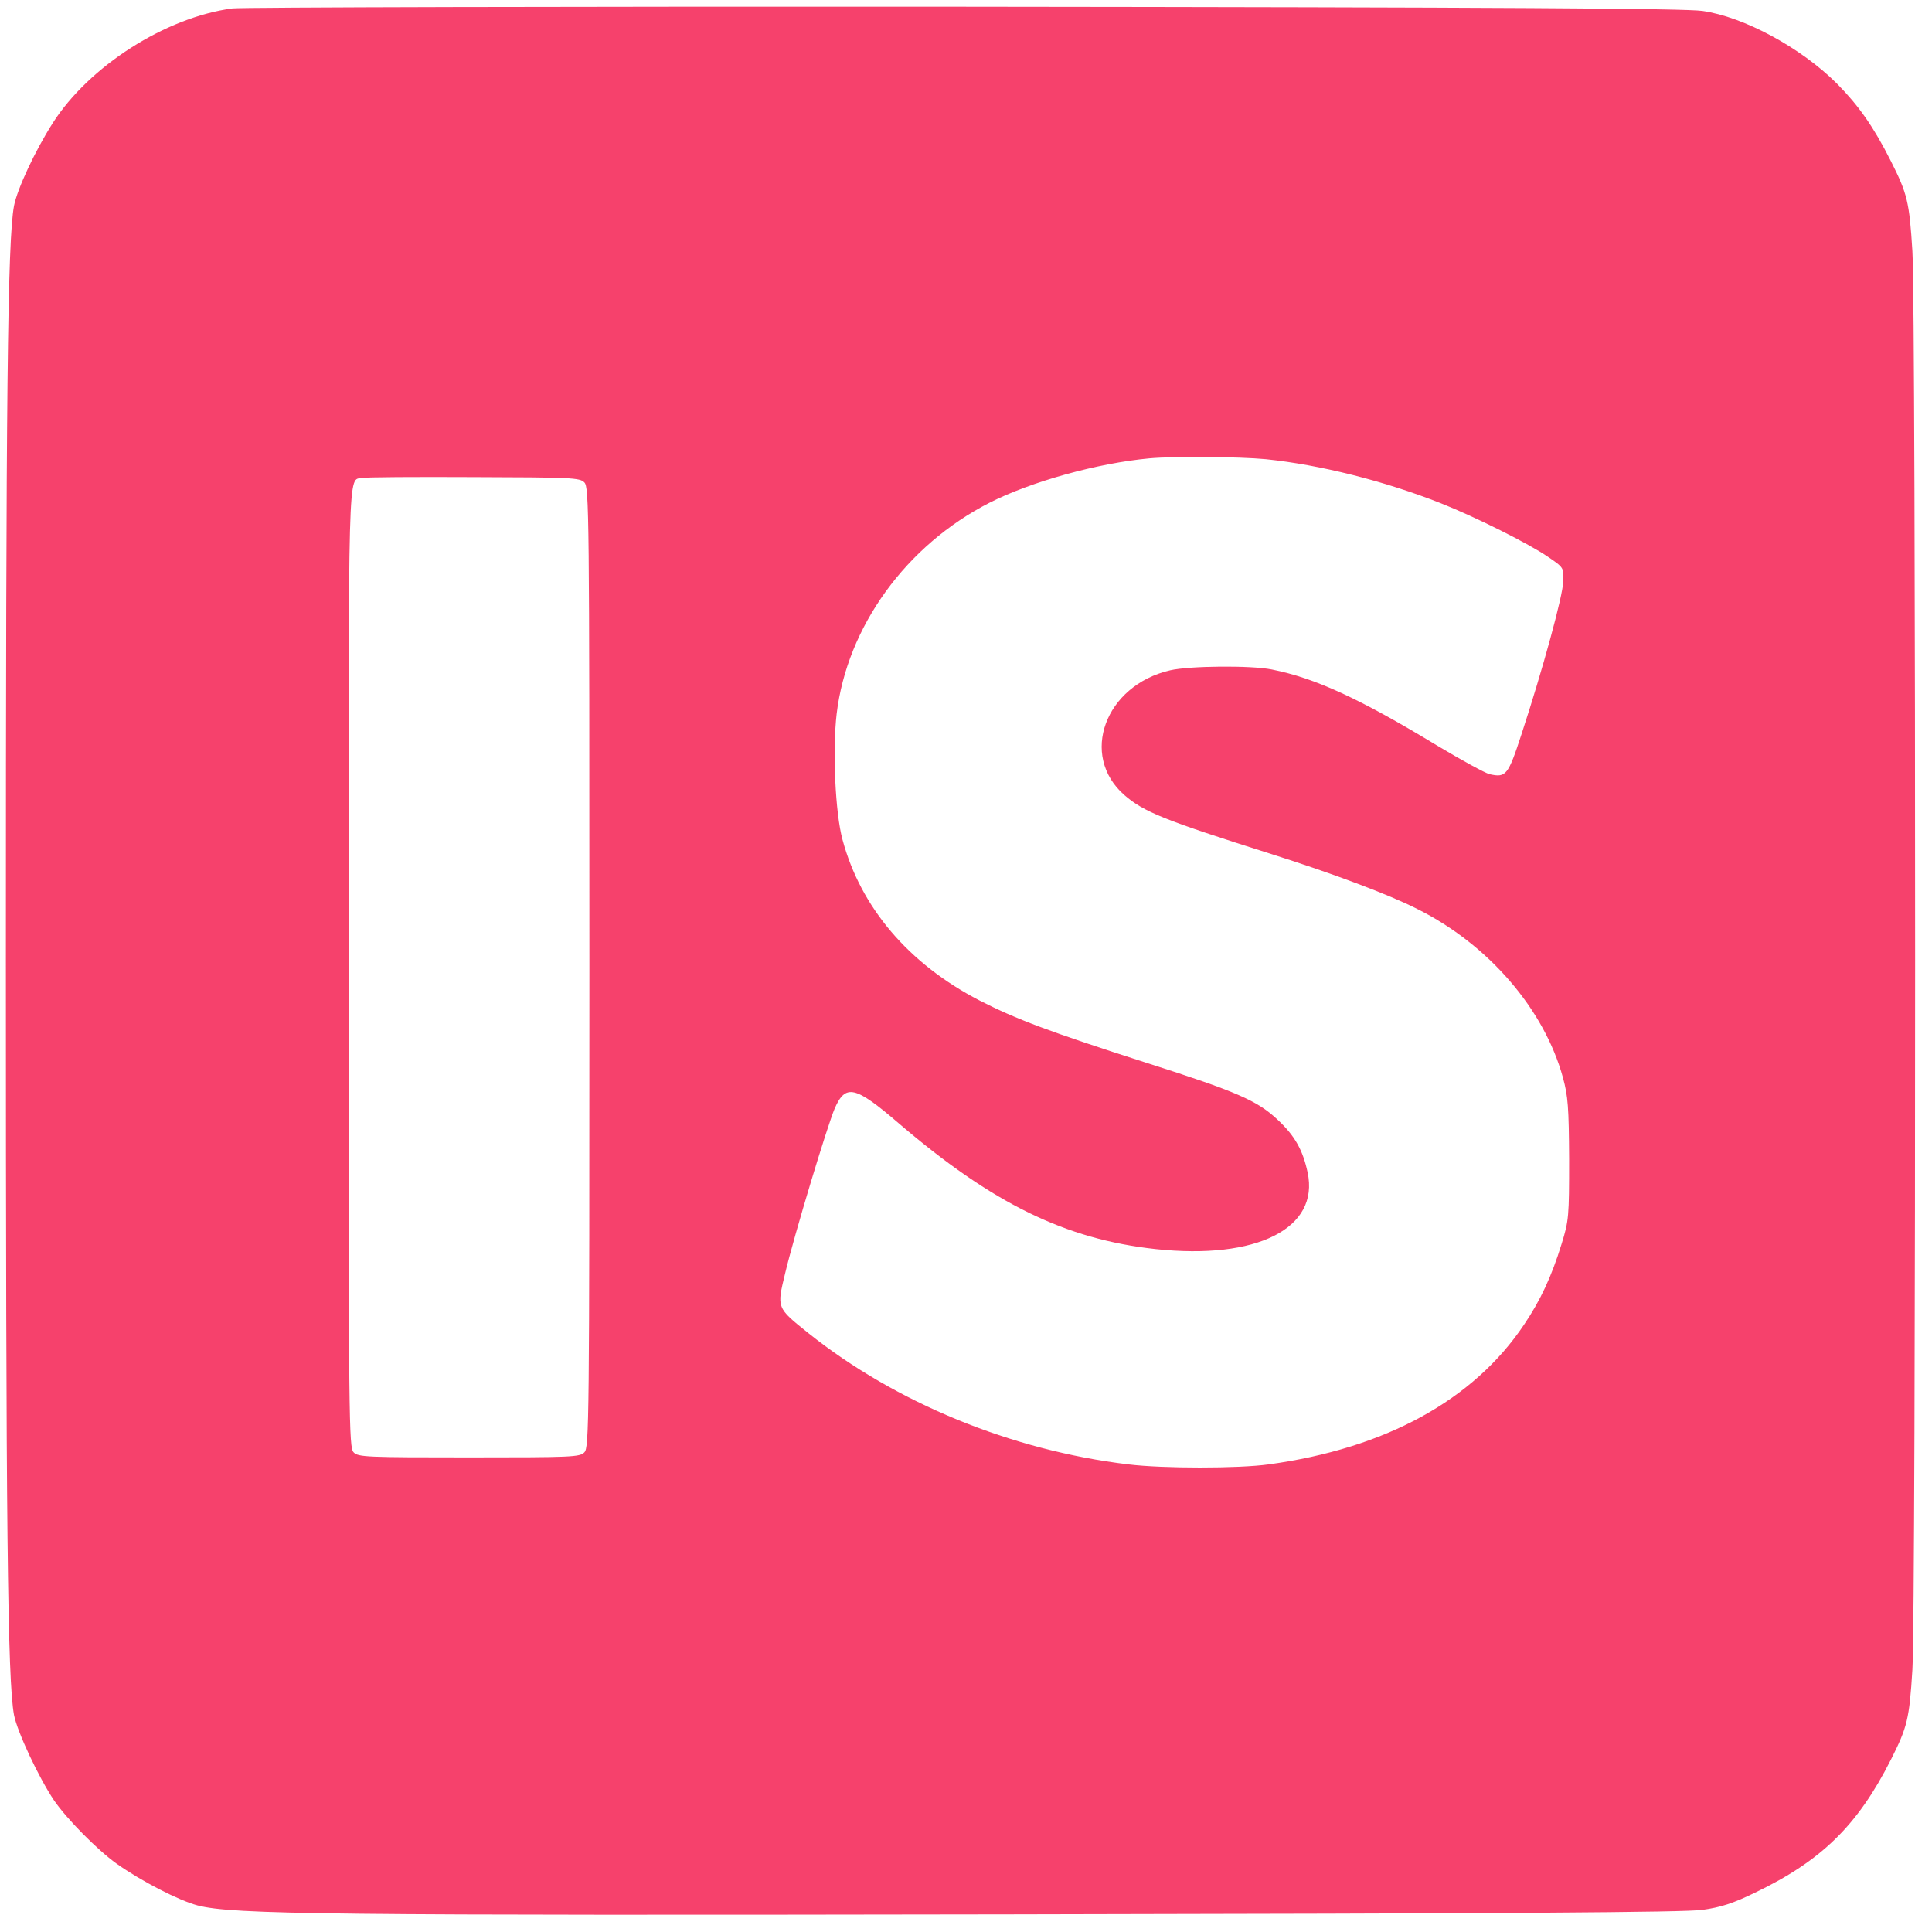 <?xml version="1.0" standalone="no"?>
<!DOCTYPE svg PUBLIC "-//W3C//DTD SVG 20010904//EN"
 "http://www.w3.org/TR/2001/REC-SVG-20010904/DTD/svg10.dtd">
<svg version="1.0" xmlns="http://www.w3.org/2000/svg"
 width="690pt" height="690pt" viewBox="0 0 690 690"
 preserveAspectRatio="xMidYMid meet">

<g transform="translate(0,690) scale(0.1,-0.1)"
fill="#f6416c" stroke="none">
<path d="M830 6870 c-239 -32 -512 -206 -642 -410 -63 -99 -126 -234 -138
-295 -23 -126 -29 -659 -29 -2695 0 -2037 6 -2569 29 -2695 12 -61 88 -223
143 -305 46 -67 154 -176 222 -225 90 -64 223 -132 290 -150 126 -33 468 -36
2905 -32 1799 3 2406 7 2470 16 65 9 109 23 187 61 238 114 367 240 486 475
59 117 66 145 77 322 13 198 13 4868 0 5066 -11 177 -18 205 -77 322 -62 123
-115 198 -192 276 -129 129 -333 239 -481 260 -65 9 -698 13 -2640 15 -1405 1
-2580 -2 -2610 -6z m3691 -1610 c194 -20 424 -78 624 -157 122 -48 316 -145
384 -192 56 -38 56 -39 54 -87 -1 -51 -73 -314 -149 -546 -48 -147 -55 -156
-114 -143 -16 4 -100 50 -187 102 -277 168 -435 241 -591 272 -74 15 -295 13
-363 -3 -233 -54 -324 -304 -164 -445 70 -61 143 -90 525 -211 224 -71 418
-144 521 -196 255 -127 454 -358 521 -603 18 -66 21 -105 22 -291 0 -206 -1
-219 -27 -303 -36 -117 -76 -202 -134 -288 -181 -270 -495 -442 -912 -499
-107 -15 -379 -15 -501 0 -418 50 -831 220 -1142 468 -115 92 -114 90 -84 214
32 135 150 525 177 589 39 89 73 81 229 -53 334 -286 595 -414 917 -449 362
-39 586 74 543 274 -17 79 -45 130 -106 187 -73 69 -146 101 -469 204 -349
112 -466 156 -597 223 -253 131 -424 332 -489 574 -26 95 -36 320 -21 449 37
311 248 603 547 755 148 75 385 141 570 158 90 8 319 6 416 -3z m-2434 -83
c17 -17 18 -100 18 -1732 0 -1633 -1 -1715 -18 -1732 -16 -17 -47 -18 -412
-18 -365 0 -396 1 -412 18 -17 17 -18 100 -18 1731 0 1833 -3 1739 48 1749 12
3 192 4 399 3 348 -1 379 -2 395 -19z"/>
</g>
</svg>
